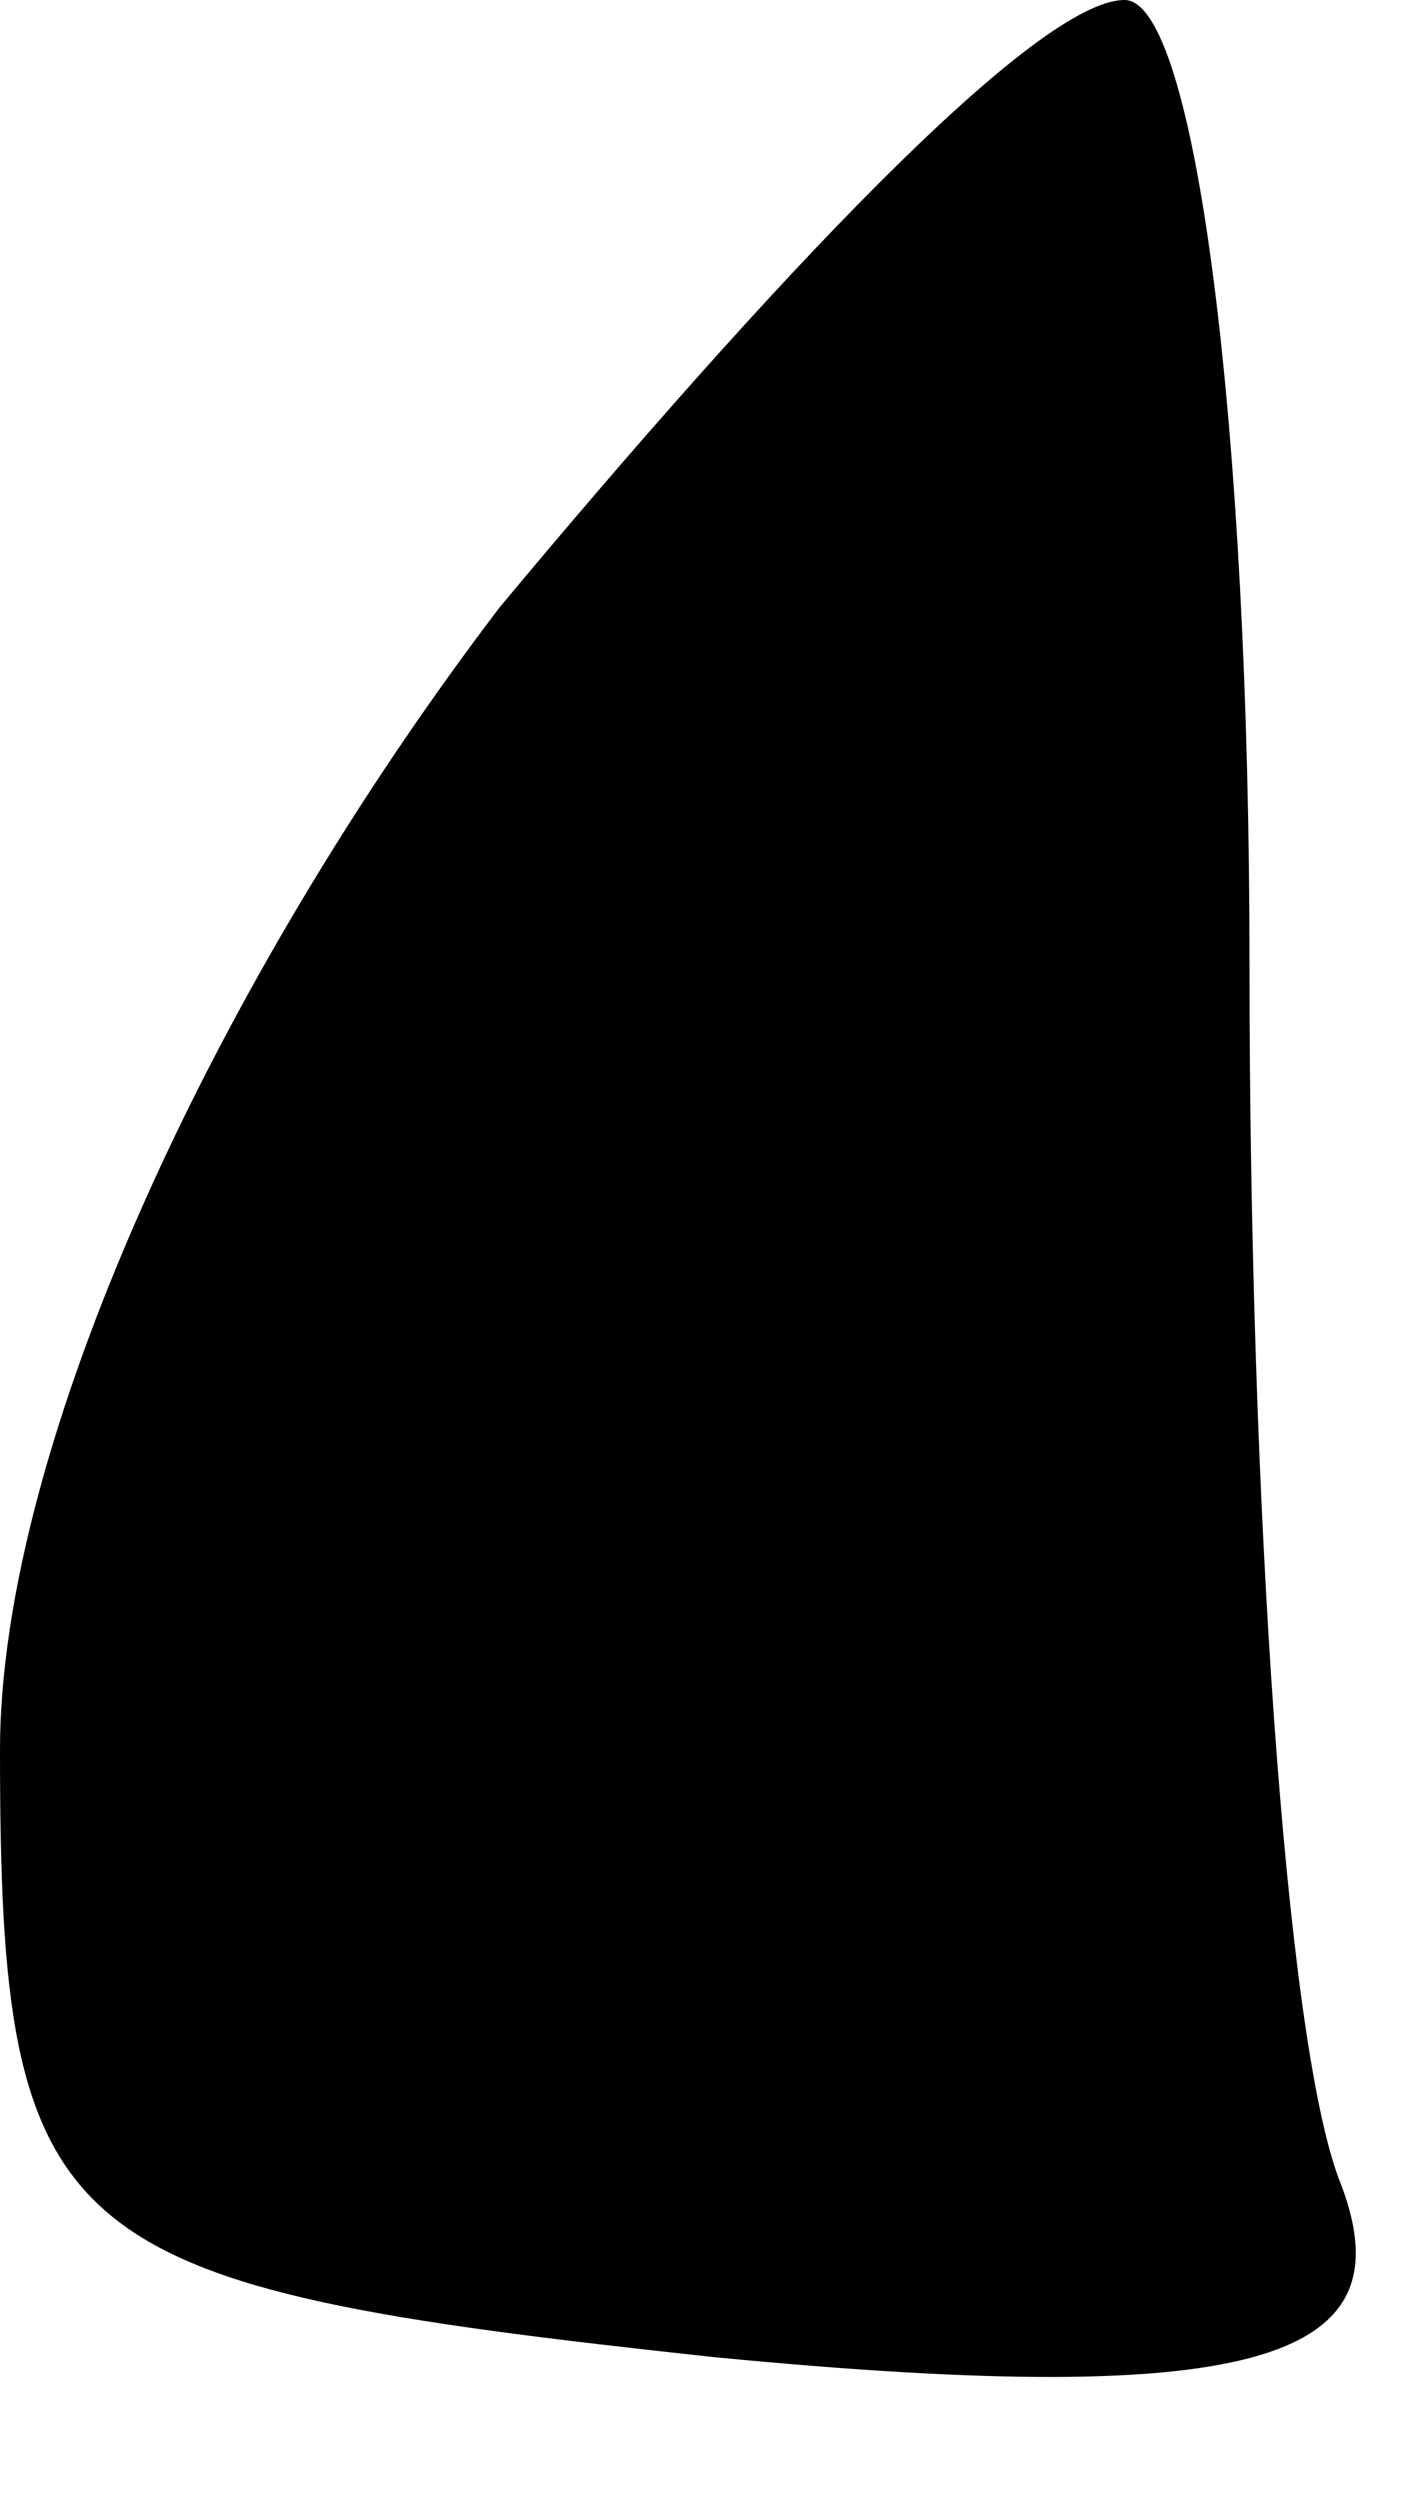 <?xml version="1.0" standalone="no"?>
<!DOCTYPE svg PUBLIC "-//W3C//DTD SVG 20010904//EN"
 "http://www.w3.org/TR/2001/REC-SVG-20010904/DTD/svg10.dtd">
<svg version="1.0" xmlns="http://www.w3.org/2000/svg"
 width="8pt" height="14pt" viewBox="0 0 8 14"
 preserveAspectRatio="xMidYMid meet">
<g transform="translate(0,14) scale(0.1,-0.1)"
fill="#000000" stroke="none">
<path fill="#000000" stroke="none" d="M28 106 c-16 -21 -28 -47 -28 -64 0
-28 3 -30 40 -34 31 -3 39 0 35 10 -3 8 -5 38 -5 68 0 30 -3 54 -7 54 -5 0
-20 -16 -35 -34z"/>
</g>
</svg>
